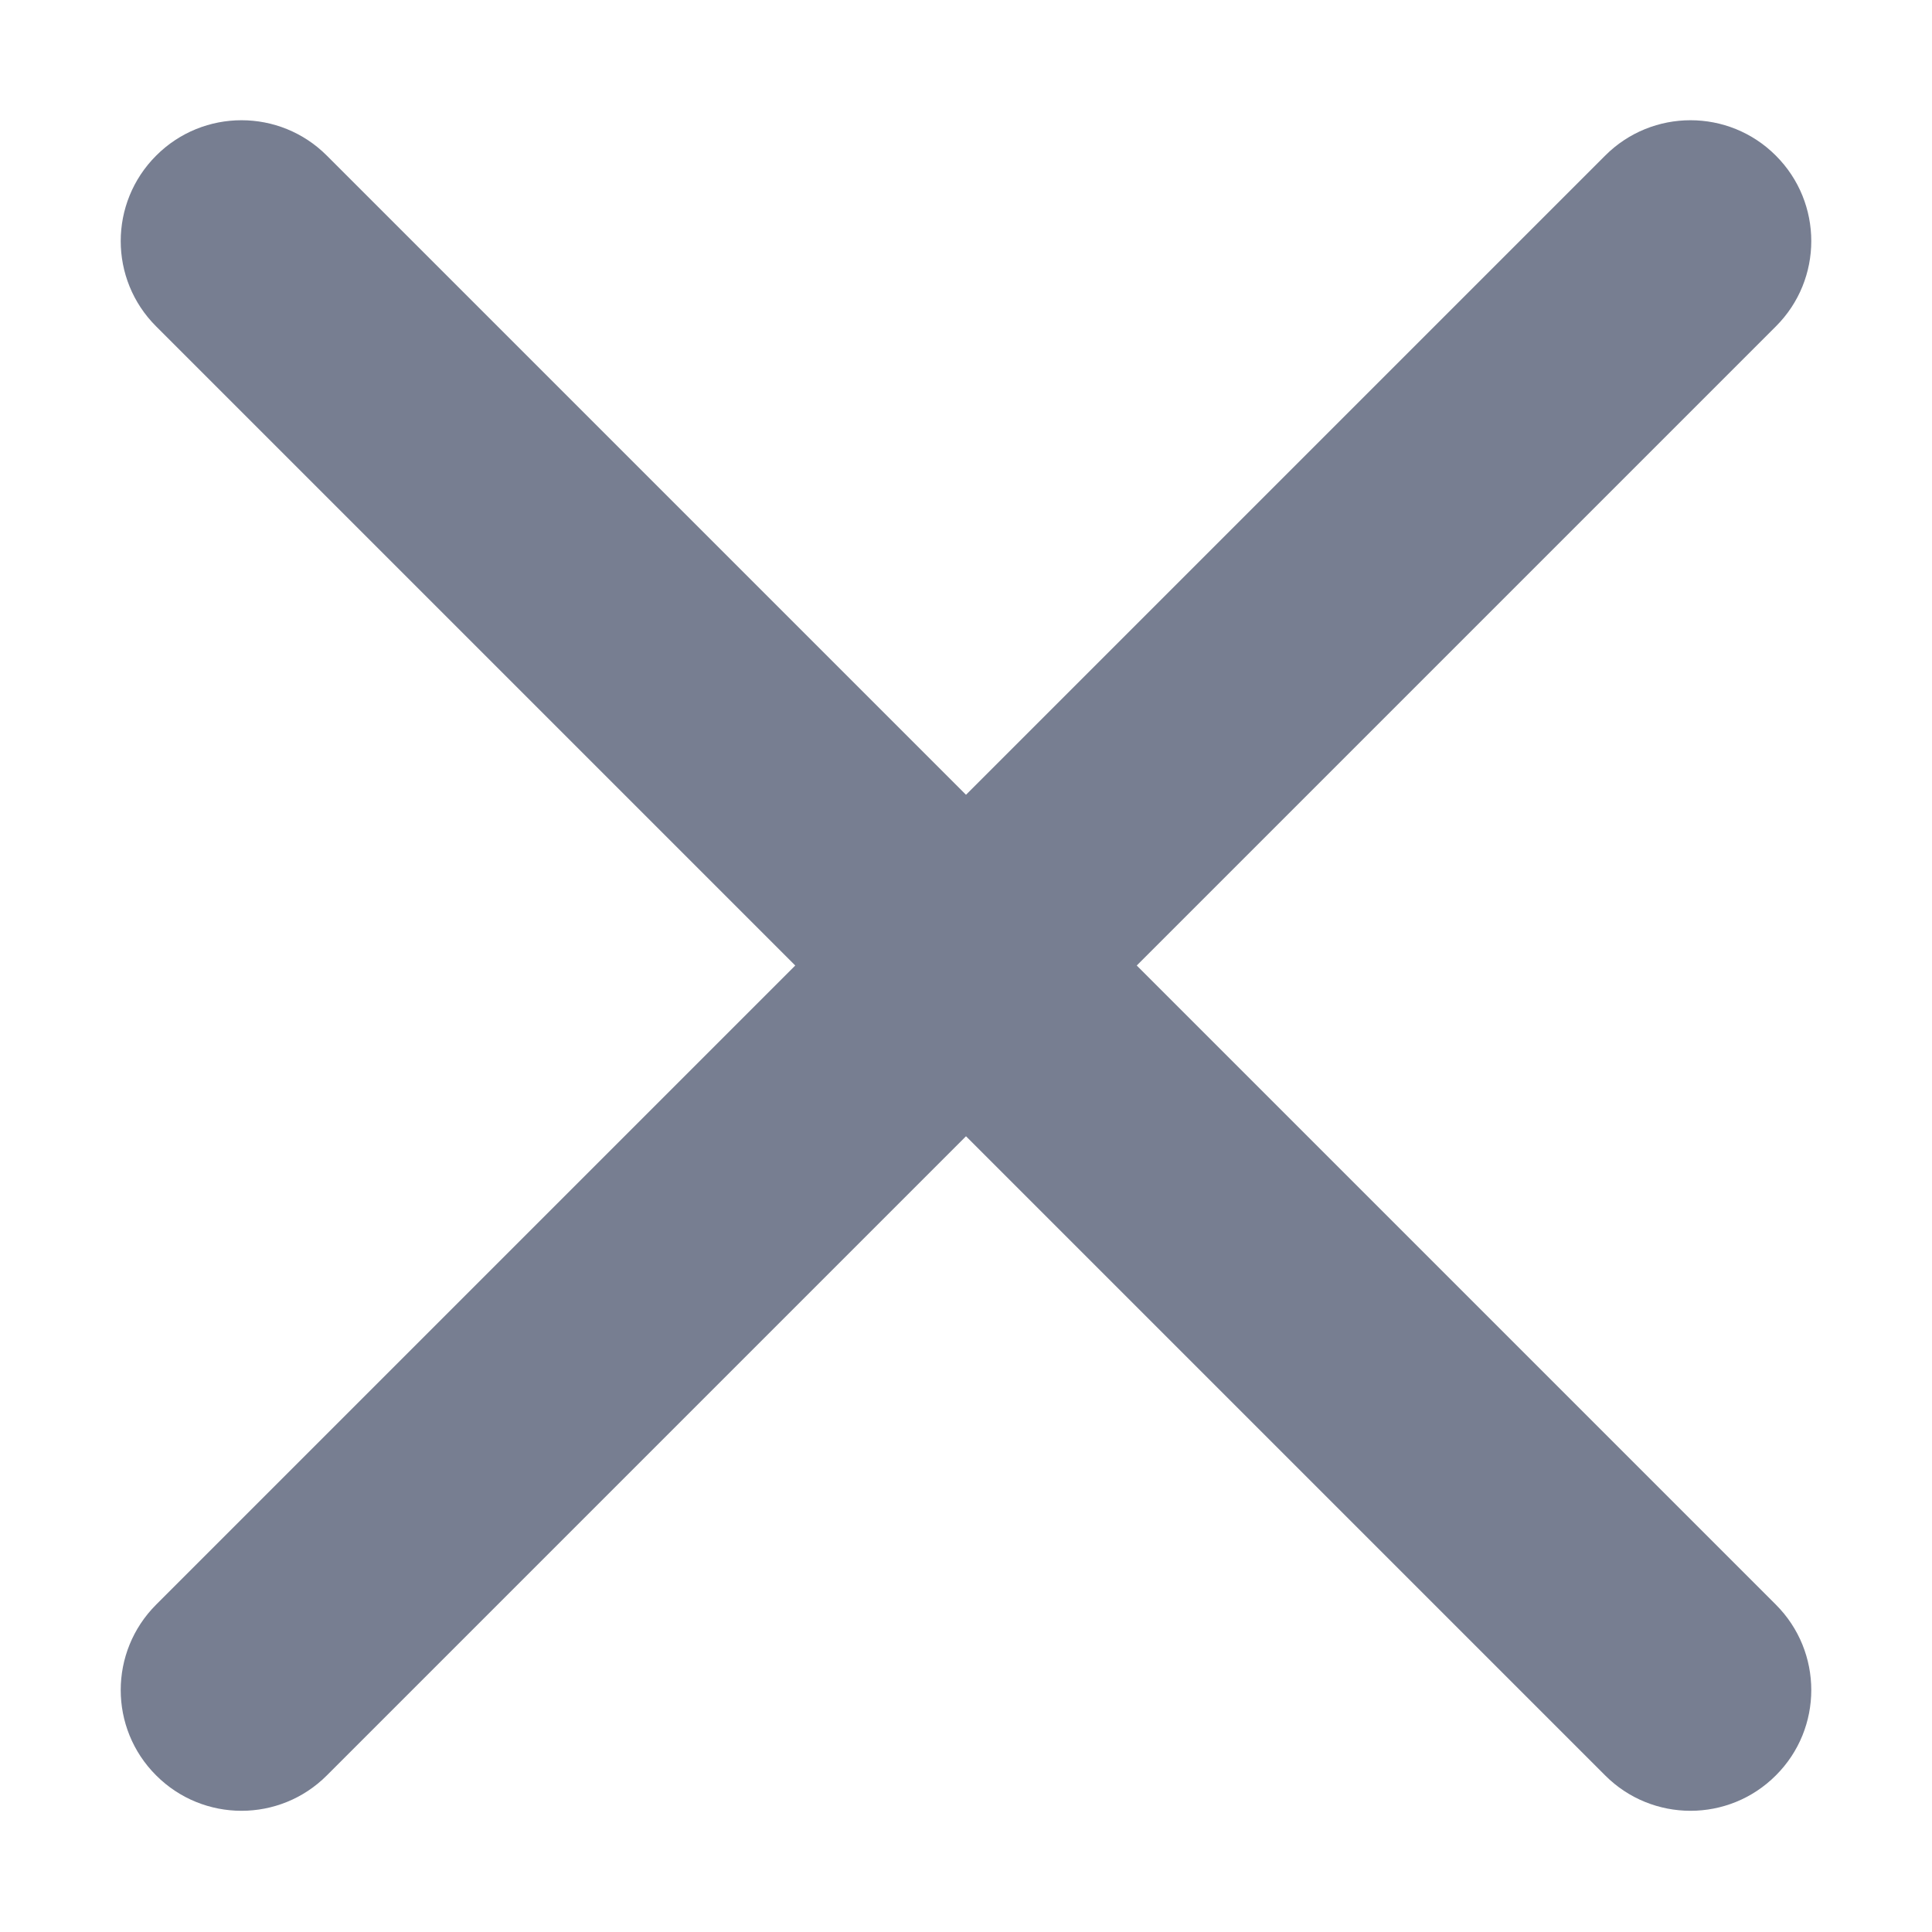 <svg width="16" height="16" viewBox="0 0 16 16" fill="none" xmlns="http://www.w3.org/2000/svg">
<g id="icons/Close/Line">
<path id="Shape" fill-rule="evenodd" clip-rule="evenodd" d="M1.293 1.289C1.683 0.898 2.317 0.898 2.707 1.289L8 6.582L13.293 1.289C13.683 0.898 14.317 0.898 14.707 1.289C15.098 1.68 15.098 2.313 14.707 2.703L9.414 7.996L14.707 13.289C15.098 13.68 15.098 14.313 14.707 14.703C14.317 15.094 13.683 15.094 13.293 14.703L8 9.41L2.707 14.703C2.317 15.094 1.683 15.094 1.293 14.703C0.902 14.313 0.902 13.68 1.293 13.289L6.586 7.996L1.293 2.703C0.902 2.313 0.902 1.68 1.293 1.289Z" fill="#777E91"/>
</g>
</svg>
